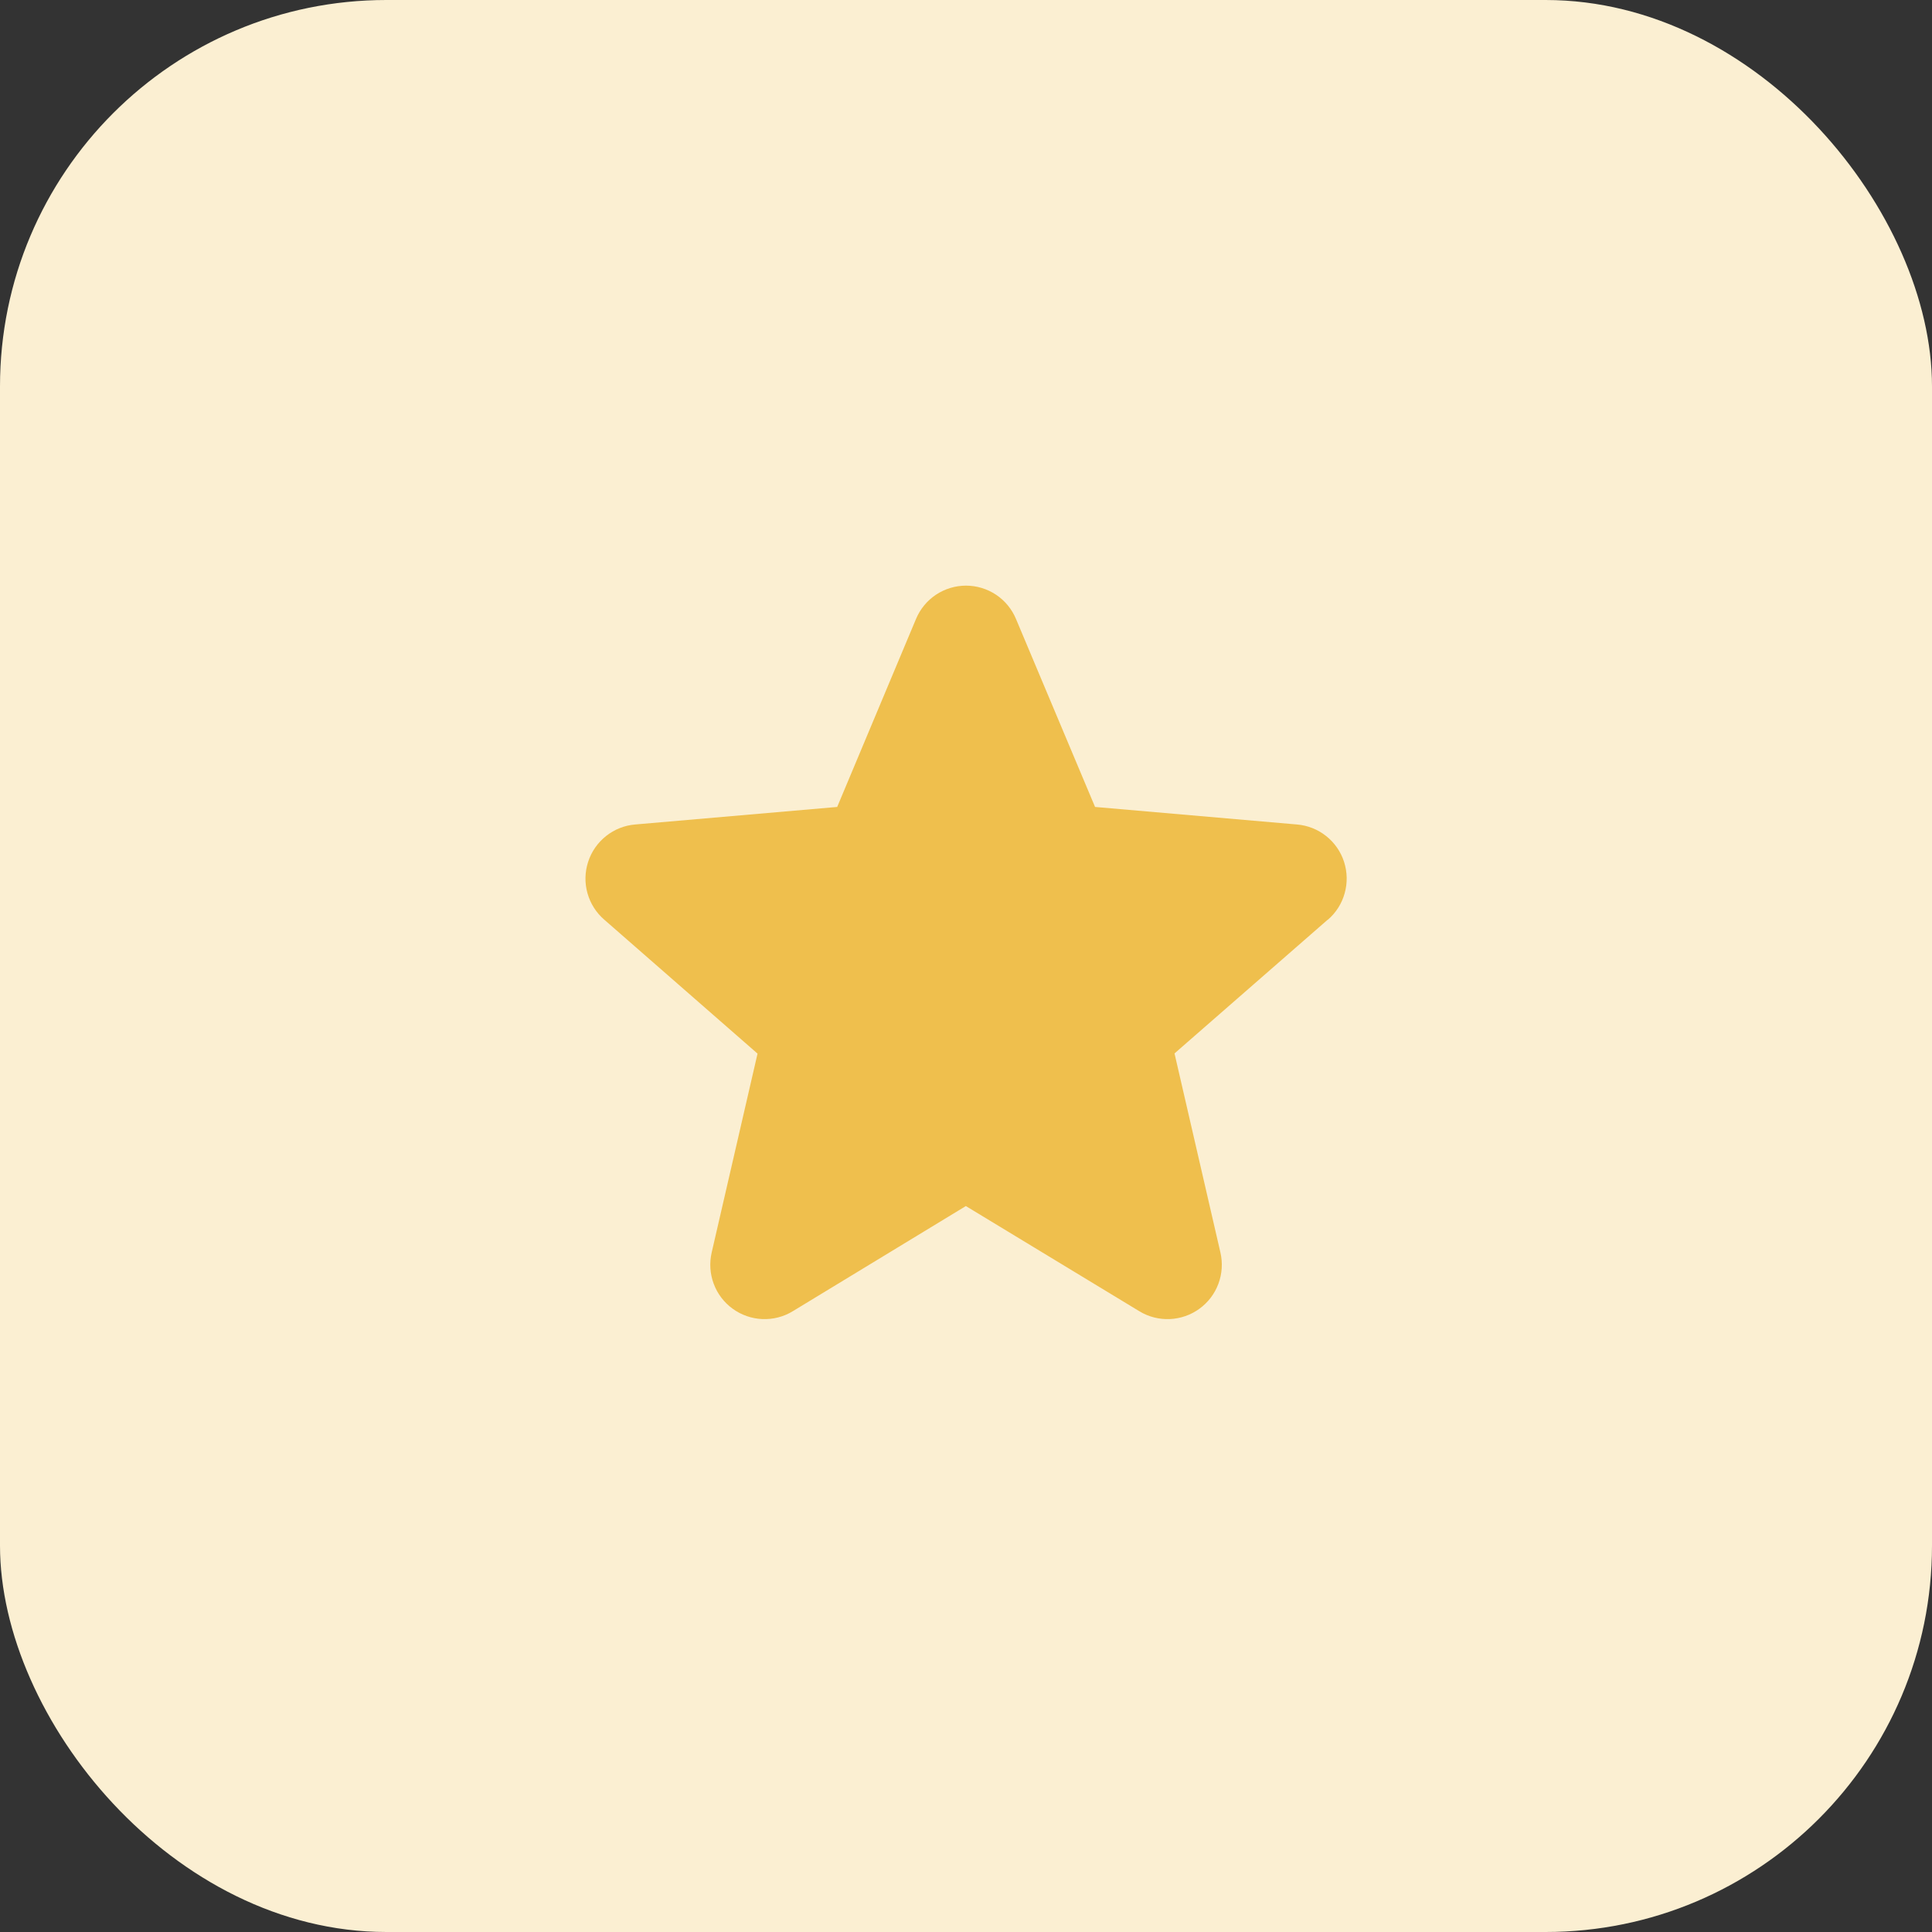 <svg width="40" height="40" viewBox="0 0 40 40" fill="none" xmlns="http://www.w3.org/2000/svg">
<rect x="0" y="0" width="40" height="40" fill="#333333" stroke="none"/>
<rect width="40" height="40" rx="8" fill="#FBEFD2"/>
<path d="M27.488 19.042L24.317 21.81L25.267 25.93C25.317 26.146 25.303 26.371 25.226 26.578C25.149 26.786 25.012 26.966 24.833 27.096C24.654 27.226 24.441 27.3 24.22 27.31C23.999 27.319 23.78 27.264 23.591 27.149L19.997 24.97L16.411 27.149C16.222 27.264 16.003 27.319 15.782 27.31C15.561 27.3 15.348 27.226 15.169 27.096C14.99 26.966 14.853 26.786 14.776 26.578C14.699 26.371 14.685 26.146 14.735 25.93L15.684 21.814L12.512 19.042C12.344 18.898 12.223 18.707 12.163 18.493C12.103 18.28 12.108 18.054 12.177 17.843C12.245 17.632 12.374 17.447 12.548 17.309C12.721 17.171 12.931 17.088 13.152 17.07L17.333 16.707L18.965 12.815C19.05 12.611 19.194 12.436 19.378 12.313C19.562 12.191 19.779 12.125 20 12.125C20.221 12.125 20.438 12.191 20.622 12.313C20.806 12.436 20.95 12.611 21.035 12.815L22.672 16.707L26.851 17.07C27.072 17.088 27.282 17.171 27.456 17.309C27.63 17.447 27.759 17.632 27.827 17.843C27.895 18.054 27.9 18.28 27.84 18.493C27.781 18.707 27.66 18.898 27.492 19.042H27.488Z" fill="#EFBF4D"/>
</svg>
